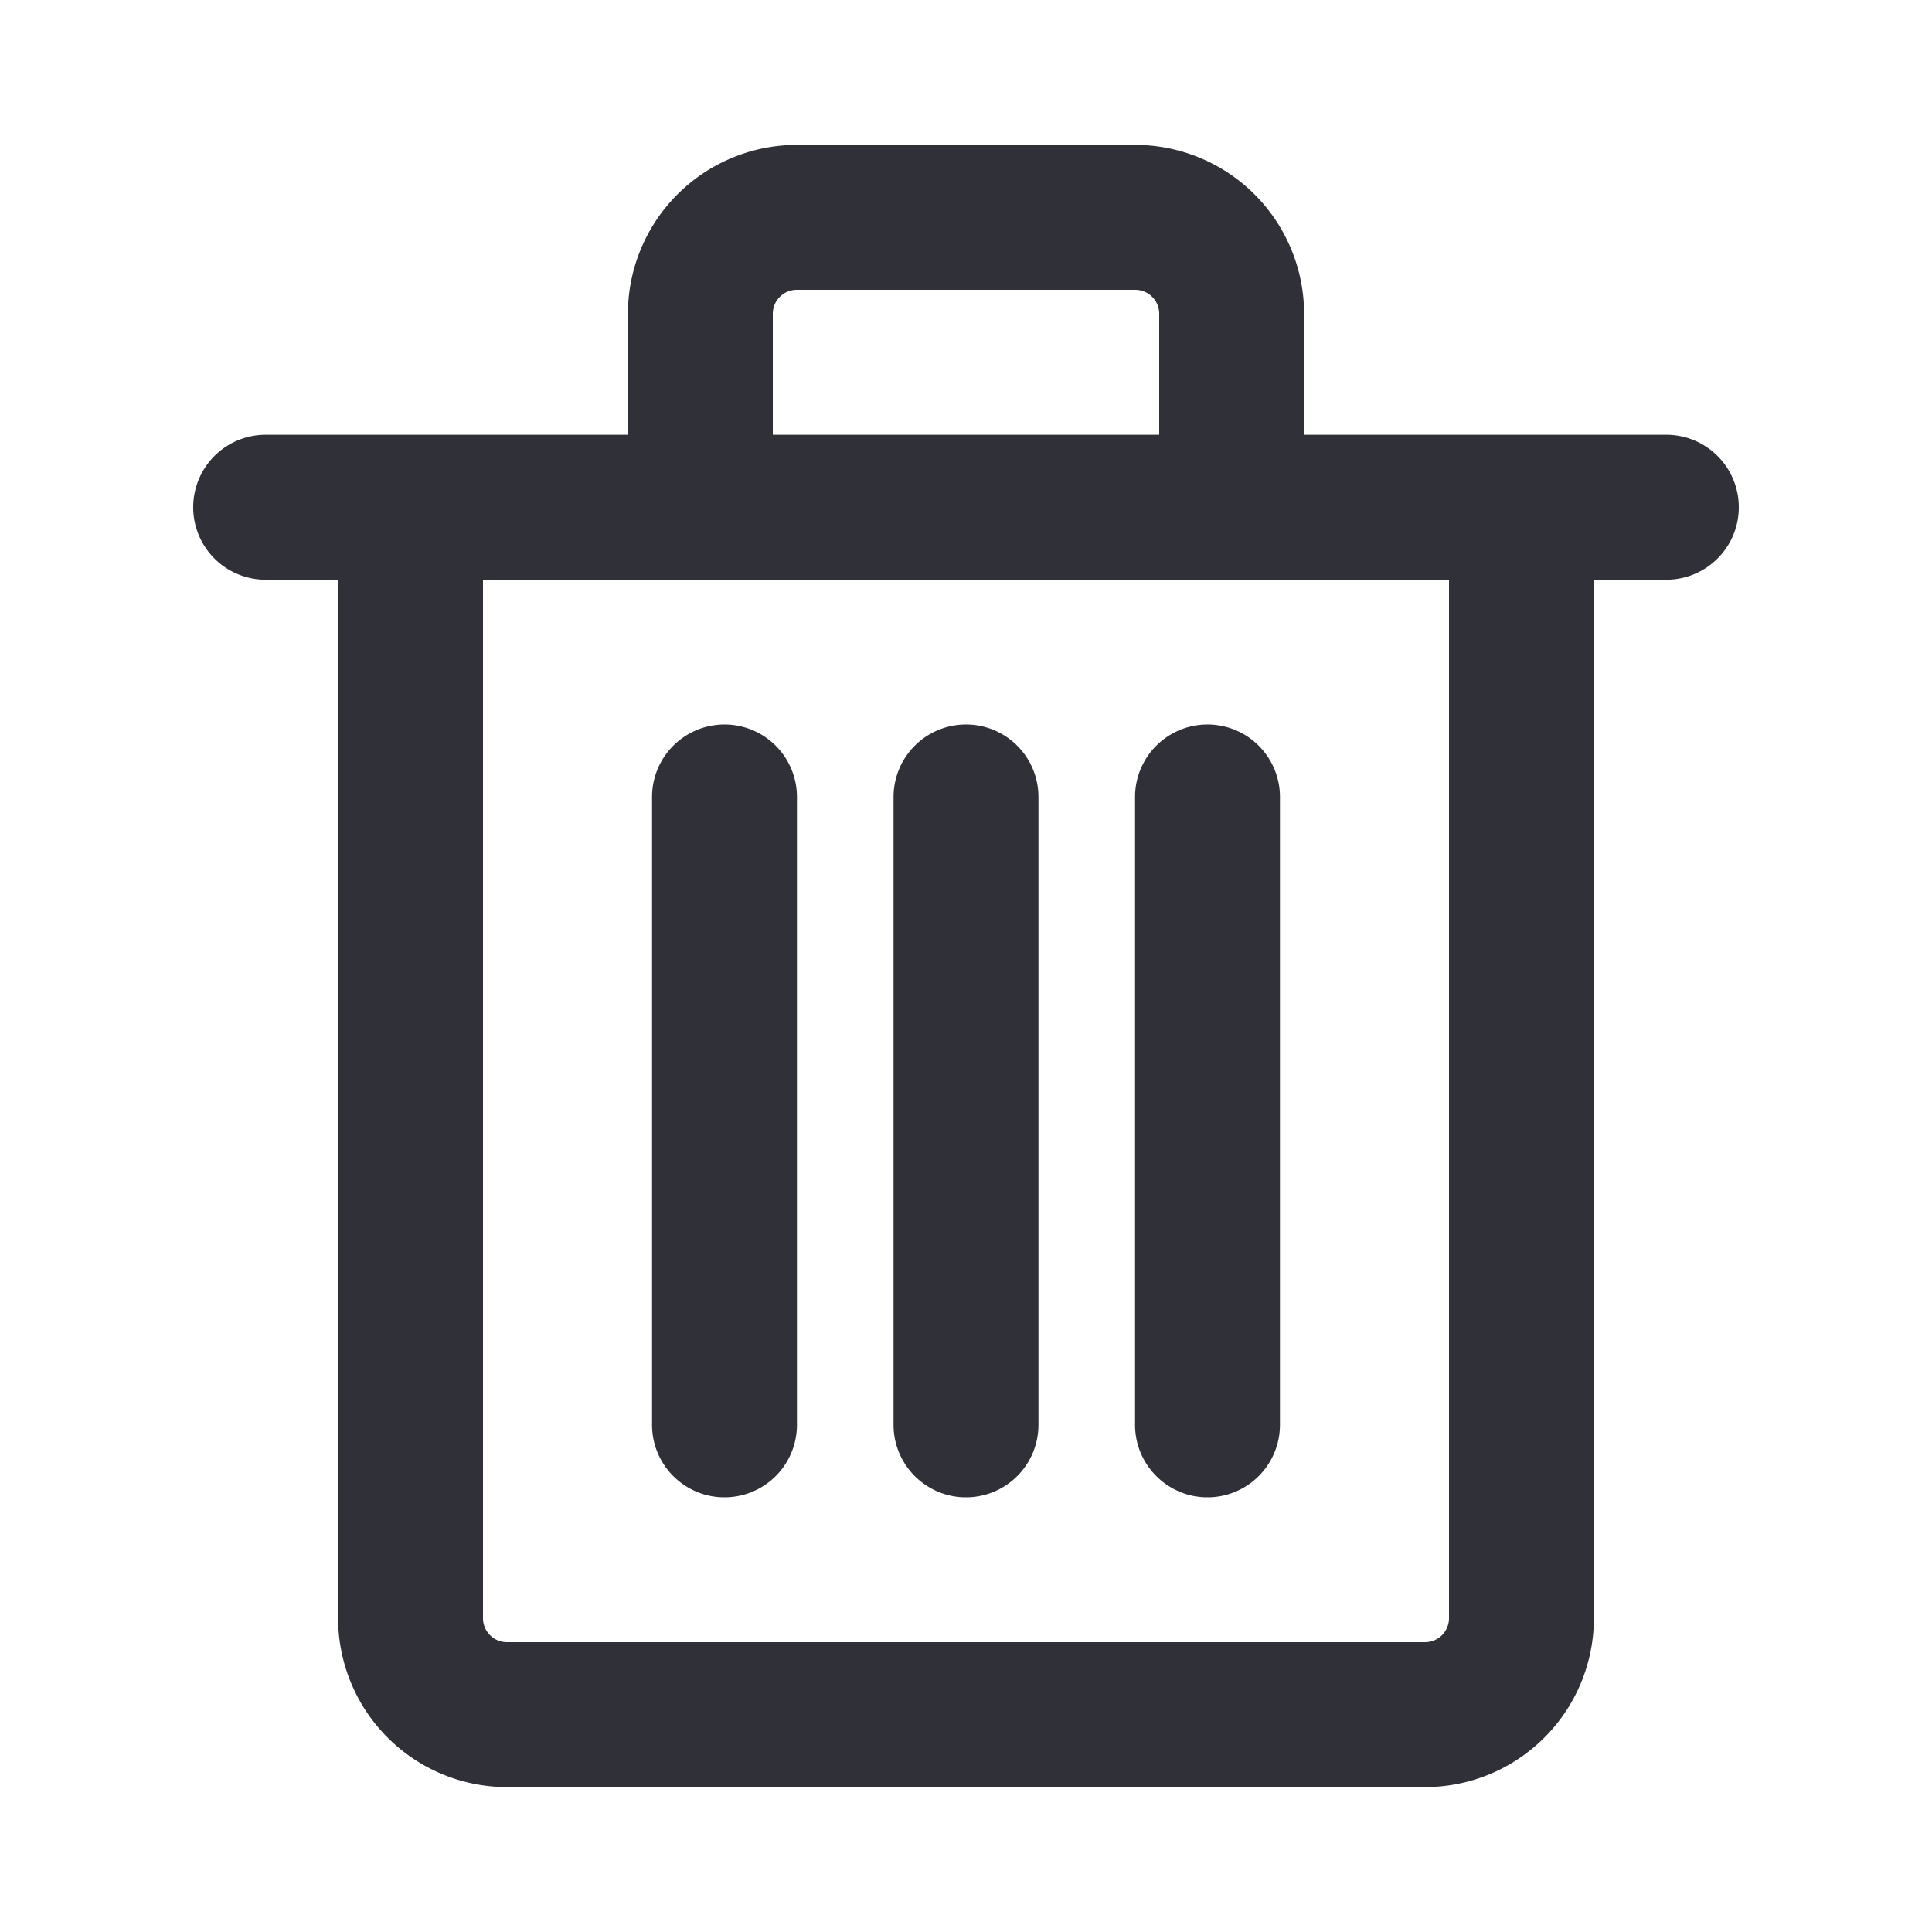<svg xmlns="http://www.w3.org/2000/svg" viewBox="0 0 20 20"><path d="M7.5 15.5a.75.75 0 00.75-.75v-6.5a.75.75 0 00-1.5 0v6.5c0 .414.336.75.75.75zm5 0a.75.75 0 00.75-.75v-6.5a.75.75 0 00-1.5 0v6.5c0 .414.336.75.75.75zm-2.5 0a.75.75 0 00.75-.75v-6.5a.75.75 0 00-1.5 0v6.5c0 .414.336.75.75.75zm5 1.251a.248.248 0 01-.249.249H5.249A.248.248 0 015 16.751V6.001h10v10.75zM8 3.249C8 3.111 8.111 3 8.249 3h3.502c.138 0 .249.111.249.249v1.252H8V3.249zm9.25 1.252H13.5V3.249A1.75 1.75 0 0011.751 1.5H8.249A1.75 1.75 0 006.5 3.249v1.252H2.75a.75.75 0 000 1.5h.75v10.75A1.75 1.75 0 005.249 18.5h9.502a1.75 1.75 0 001.749-1.749V6.001h.75a.75.75 0 000-1.5z" fill="#303038" fill-rule="nonzero"/></svg>